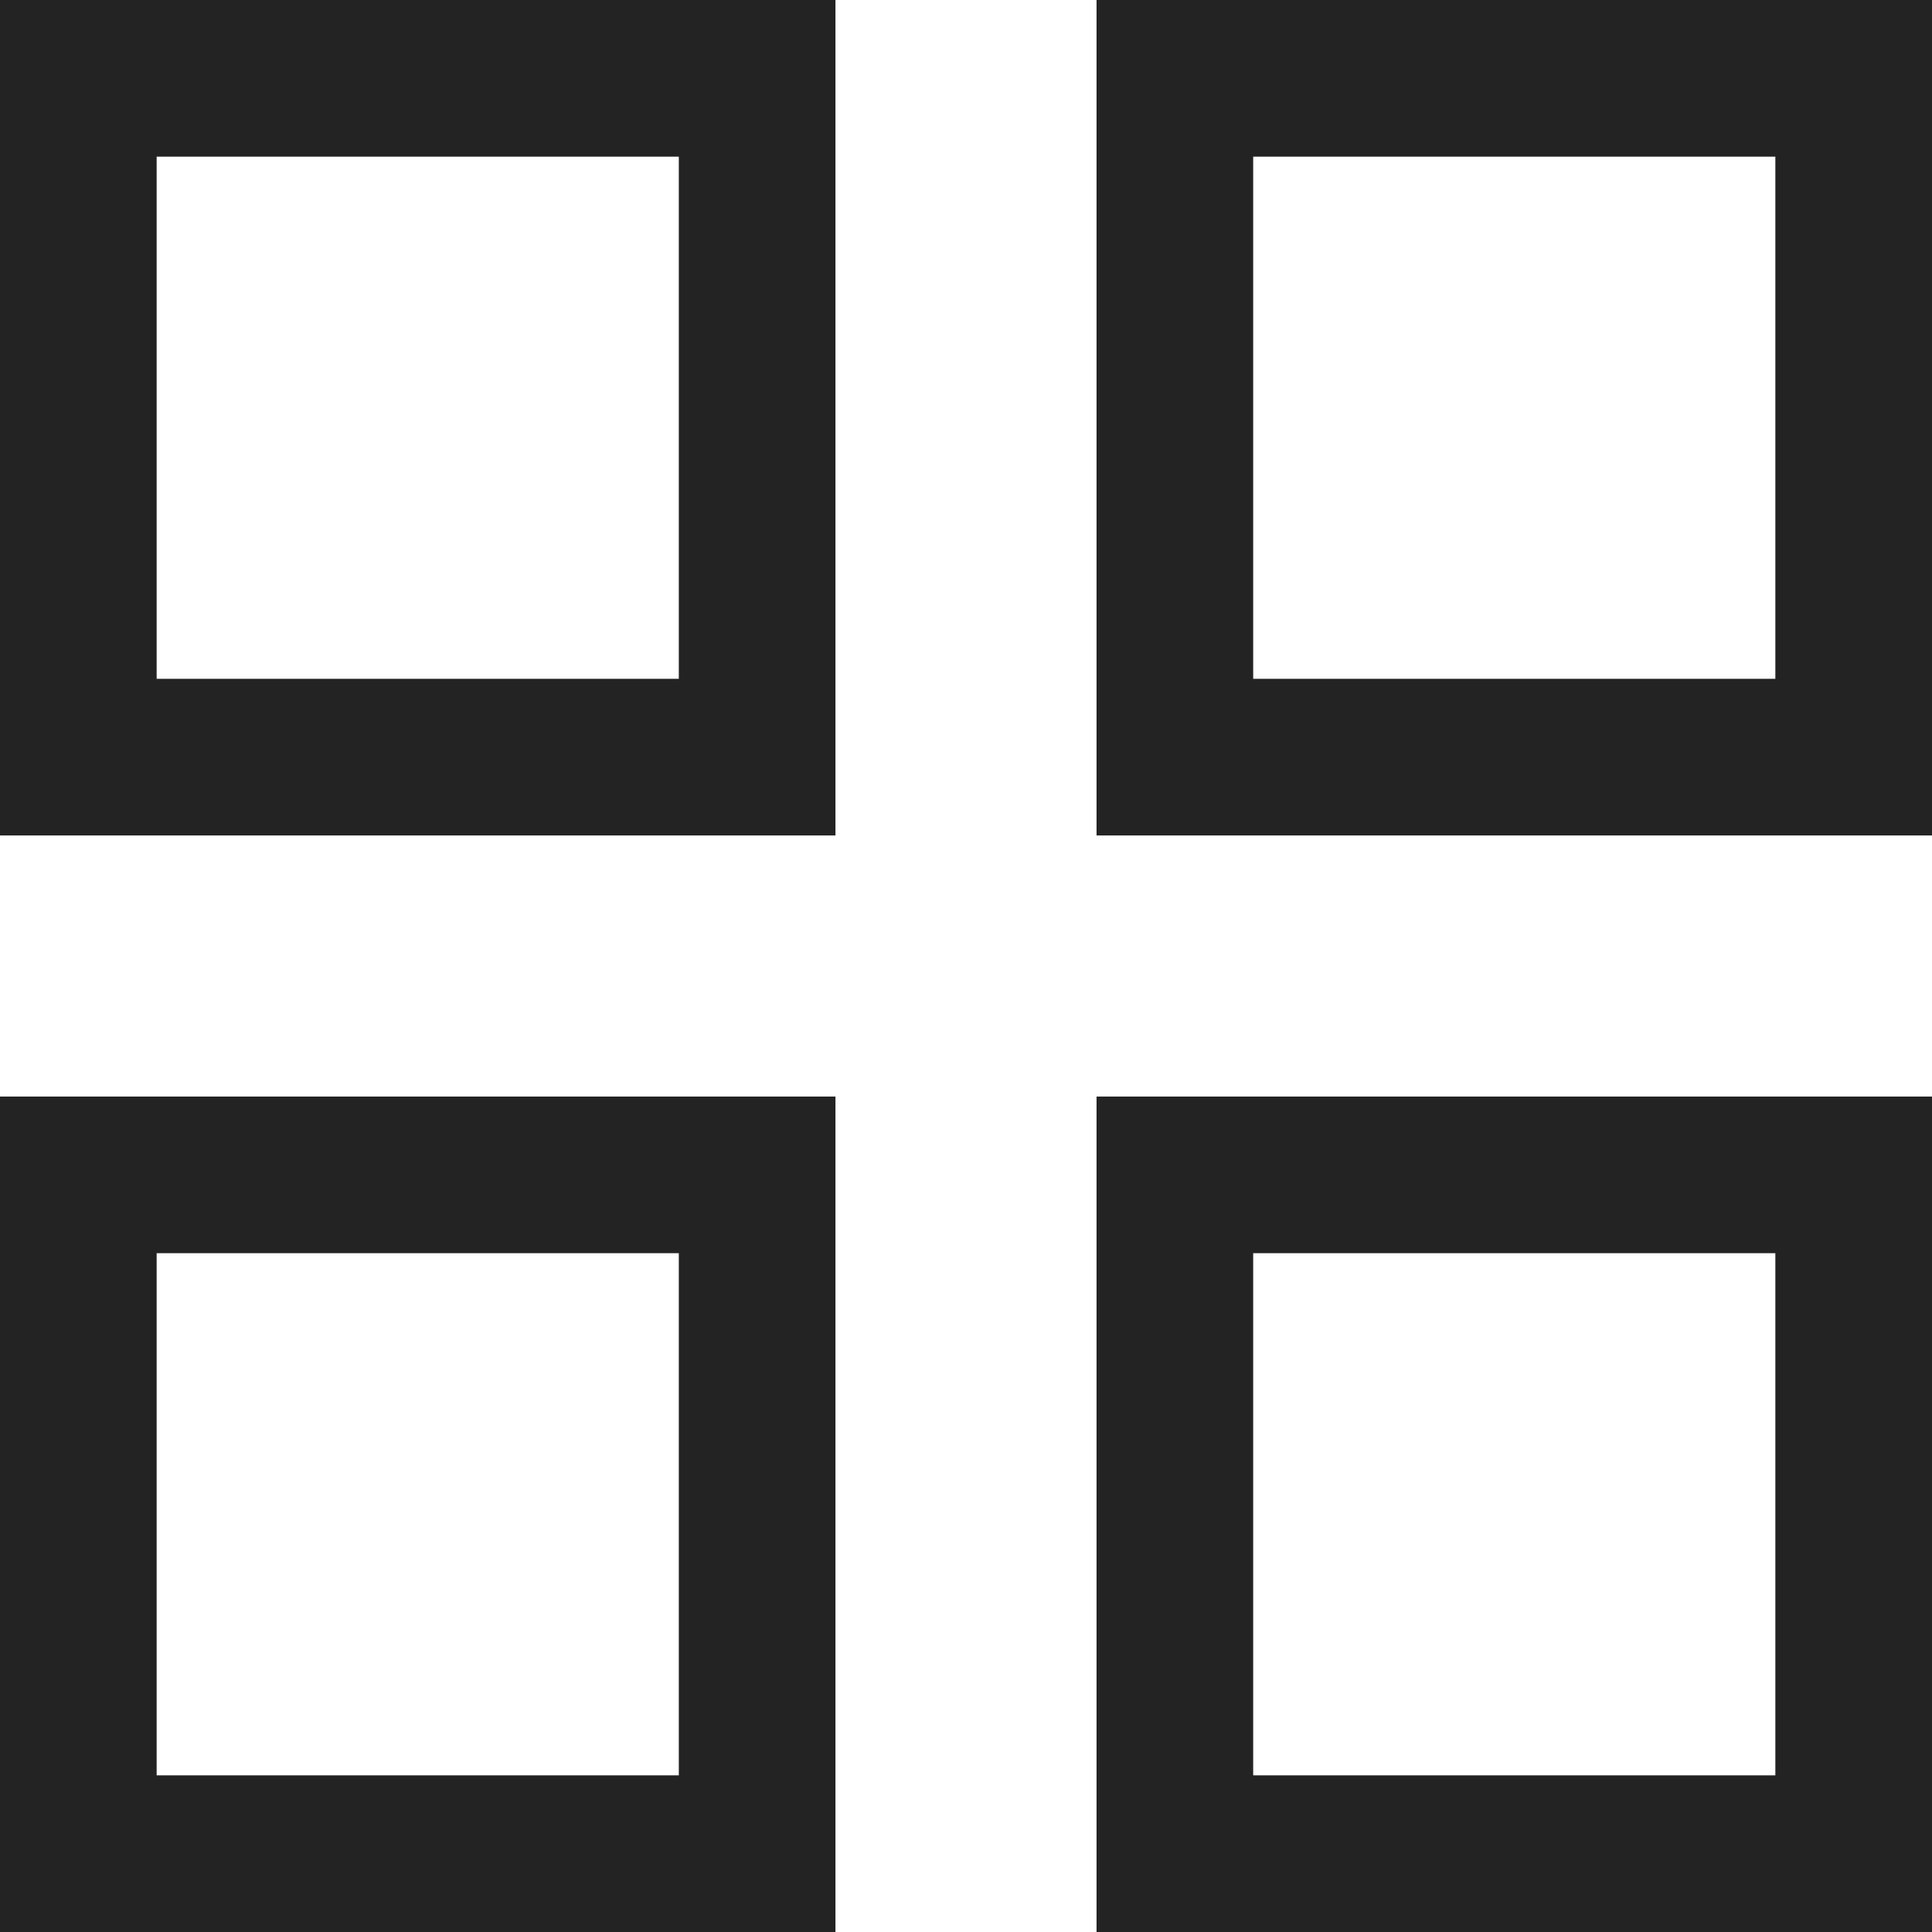 <svg width="37px" height="37px" viewBox="0 0 37 37" xmlns="http://www.w3.org/2000/svg">
    <title>
        dashboard-m
    </title>
    <path d="M24 13h10V3H24v10zm-3 3V0h16v16H21zm3 18h10V24H24v10zm-3 3V21h16v16H21zM3 13h10V3H3v10zm-3 3V0h16v16H0zm3 18h10V24H3v10zm-3 3V21h16v16H0z" fill="#232323"/>
</svg>
